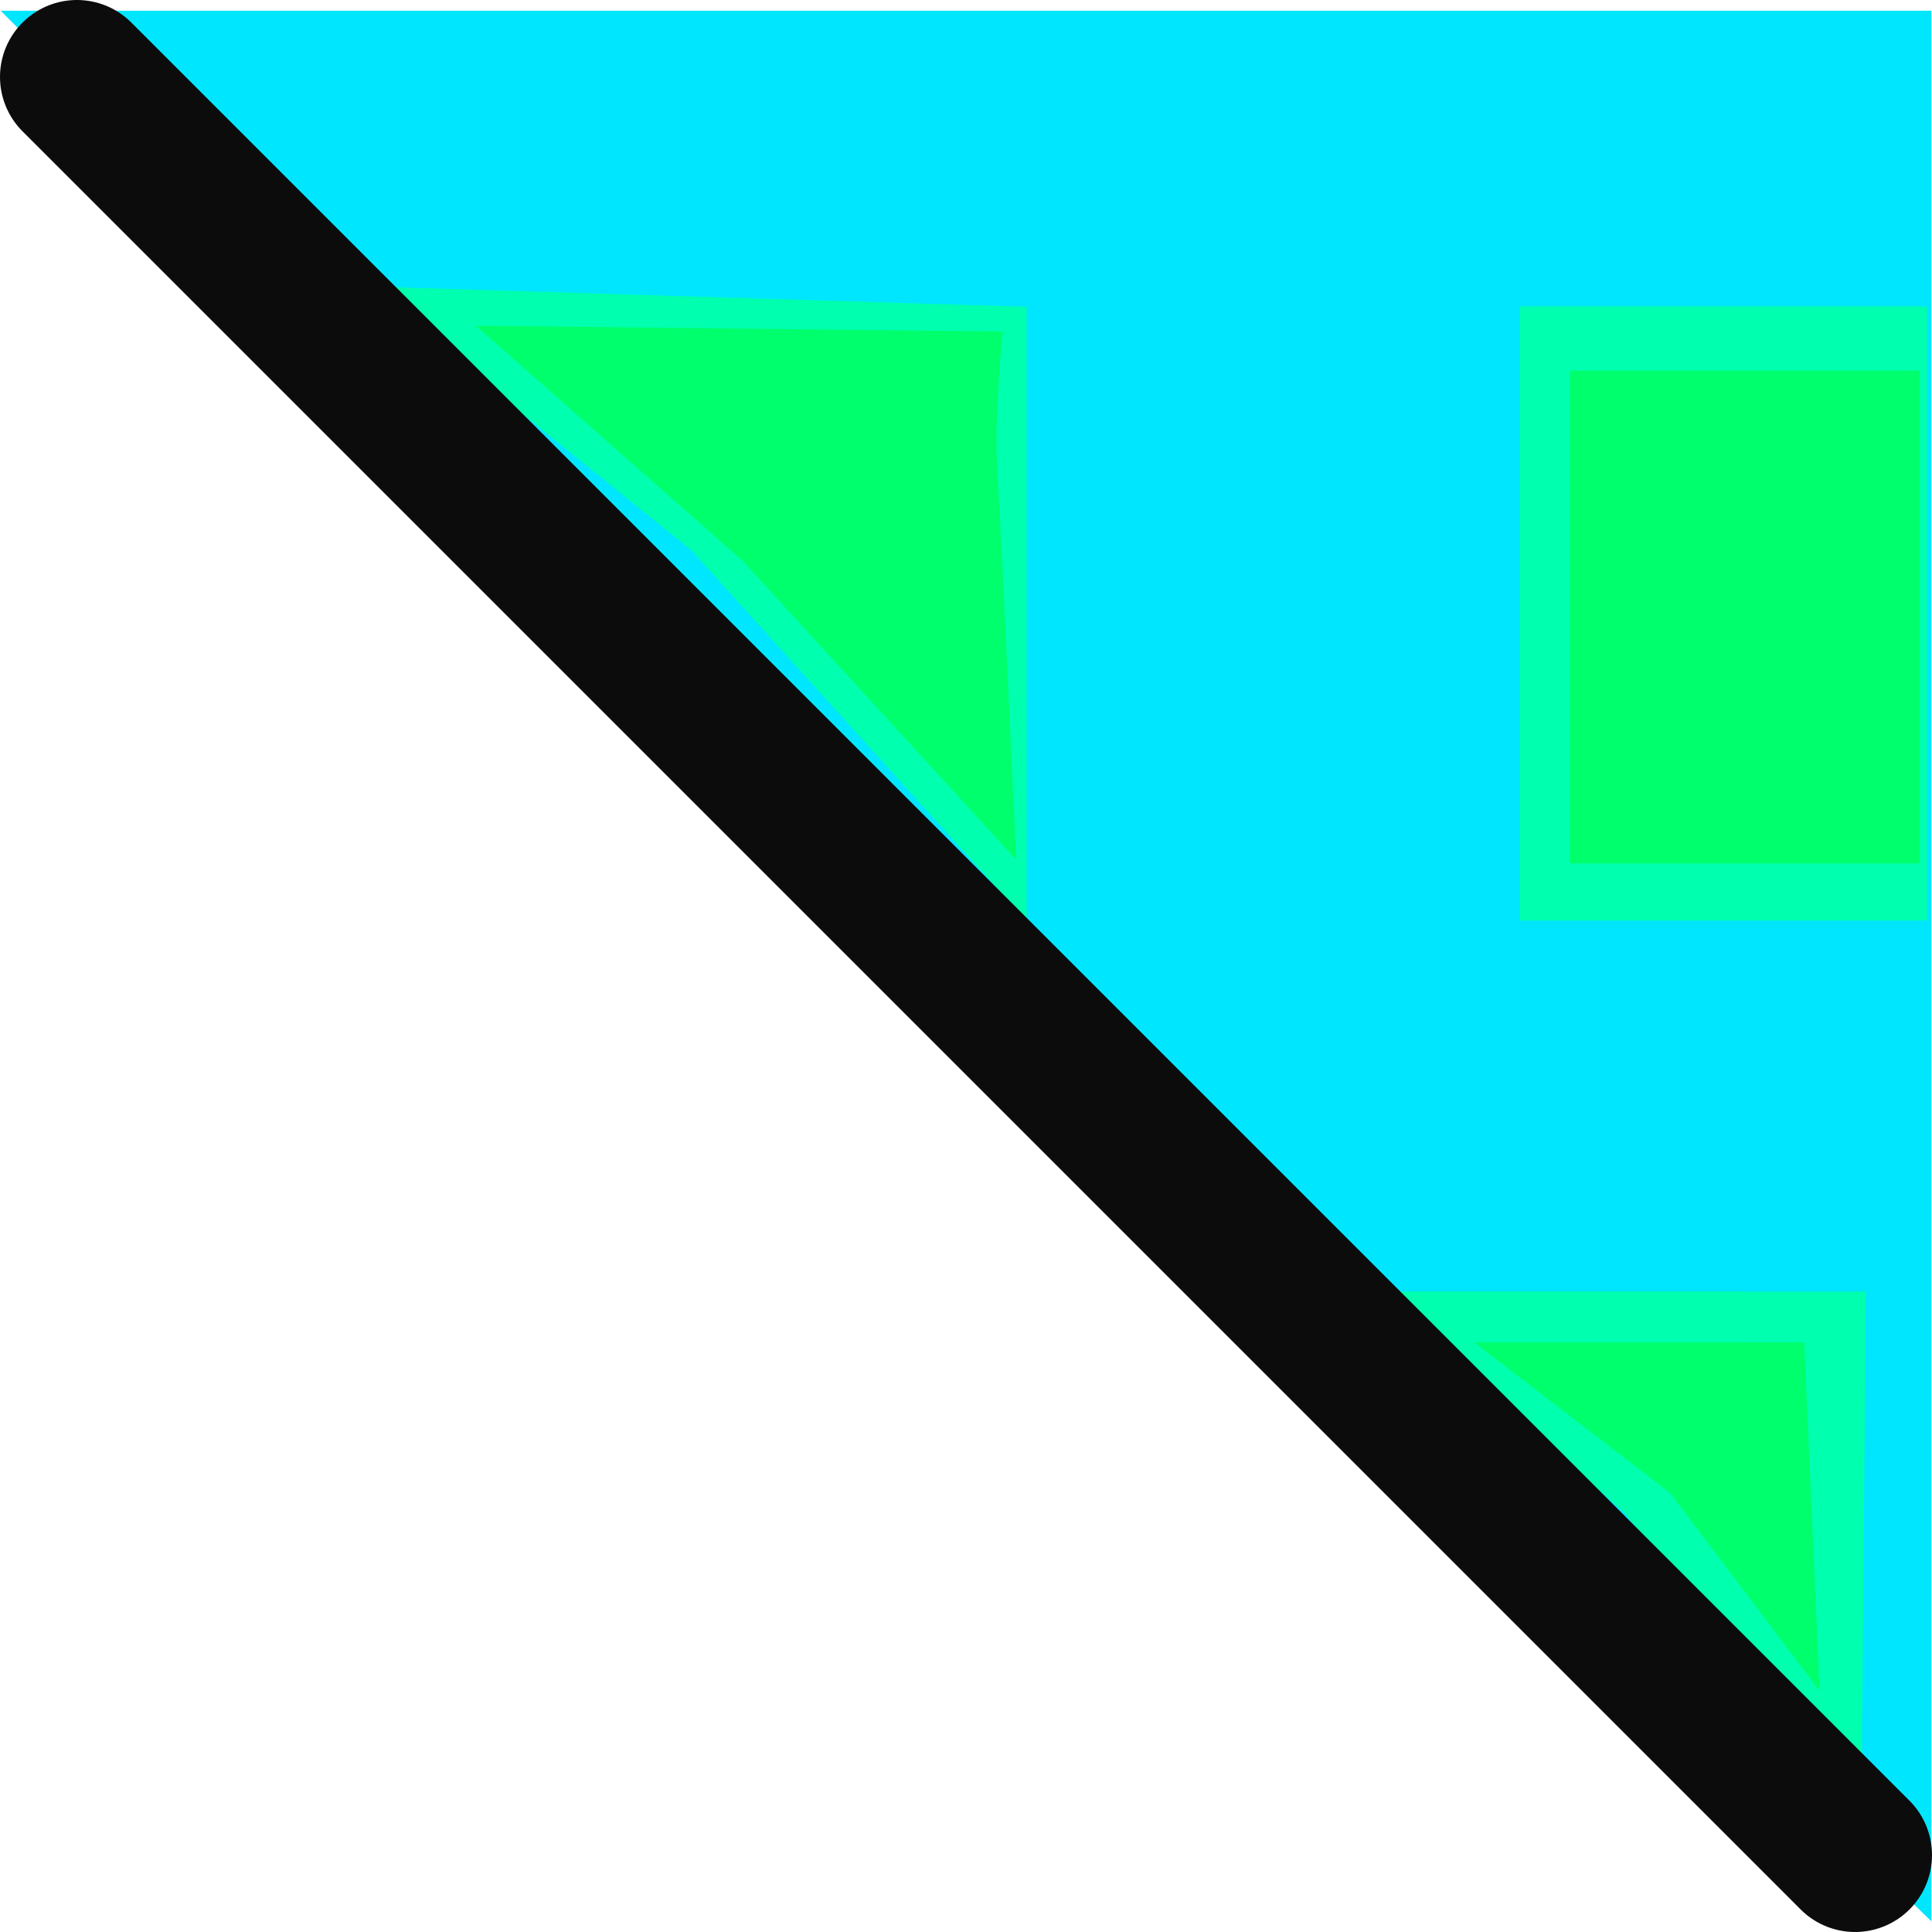 <svg version="1.1" xmlns="http://www.w3.org/2000/svg" xmlns:xlink="http://www.w3.org/1999/xlink" width="31.39" height="31.39" viewBox="0,0,31.39,31.39"><g transform="translate(-224.305,-164.305)"><g data-paper-data="{&quot;isPaintingLayer&quot;:true}" fill-rule="nonzero" stroke-linejoin="miter" stroke-miterlimit="10" stroke-dasharray="" stroke-dashoffset="0" style="mix-blend-mode: normal"><path d="M255.685,164.479v31.043l-15.87,-15.5l-15.5,-15.543z" data-paper-data="{&quot;index&quot;:null}" fill="#00e6ff" stroke="#00ffff" stroke-width="0" stroke-linecap="butt"/><path d="M240.986,169.29v9.979l-5.45,-6.024l-5.31,-4.288z" data-paper-data="{&quot;index&quot;:null}" fill="#00ffae" stroke="#000000" stroke-width="0" stroke-linecap="butt"/><path d="M255.613,169.283v9.979h-6.614v-9.979z" data-paper-data="{&quot;index&quot;:null}" fill="#00ffae" stroke="#000000" stroke-width="0" stroke-linecap="butt"/><path d="M254.621,185.289l-0.071,8.265l-3.866,-4.679l-3.964,-3.586z" data-paper-data="{&quot;index&quot;:null}" fill="#00ffae" stroke="#000000" stroke-width="0" stroke-linecap="butt"/><path d="M240.599,169.692c0,0 -0.144,1.333 -0.092,2.212c0.091,1.541 0.306,6.366 0.306,6.366l-4.444,-4.857l-4.333,-3.816z" data-paper-data="{&quot;index&quot;:null}" fill="#00ff6c" stroke="none" stroke-width="0" stroke-linecap="butt"/><path d="M253.618,186.115c0,0 0.14,3.173 0.186,4.211c0.027,0.608 0.064,1.447 0.064,1.447l-2.431,-3.214l-3.179,-2.443z" data-paper-data="{&quot;index&quot;:null}" fill="#00ff6c" stroke="none" stroke-width="0" stroke-linecap="butt"/><path d="M255.494,170.327v8.006h-5.682v-8.006z" data-paper-data="{&quot;index&quot;:null}" fill="#00ff6c" stroke="none" stroke-width="0" stroke-linecap="butt"/><path d="M254.445,194.445l-28.89,-28.89" data-paper-data="{&quot;index&quot;:null}" fill="none" stroke="#0c0c0c" stroke-width="2.5" stroke-linecap="round"/></g></g></svg>